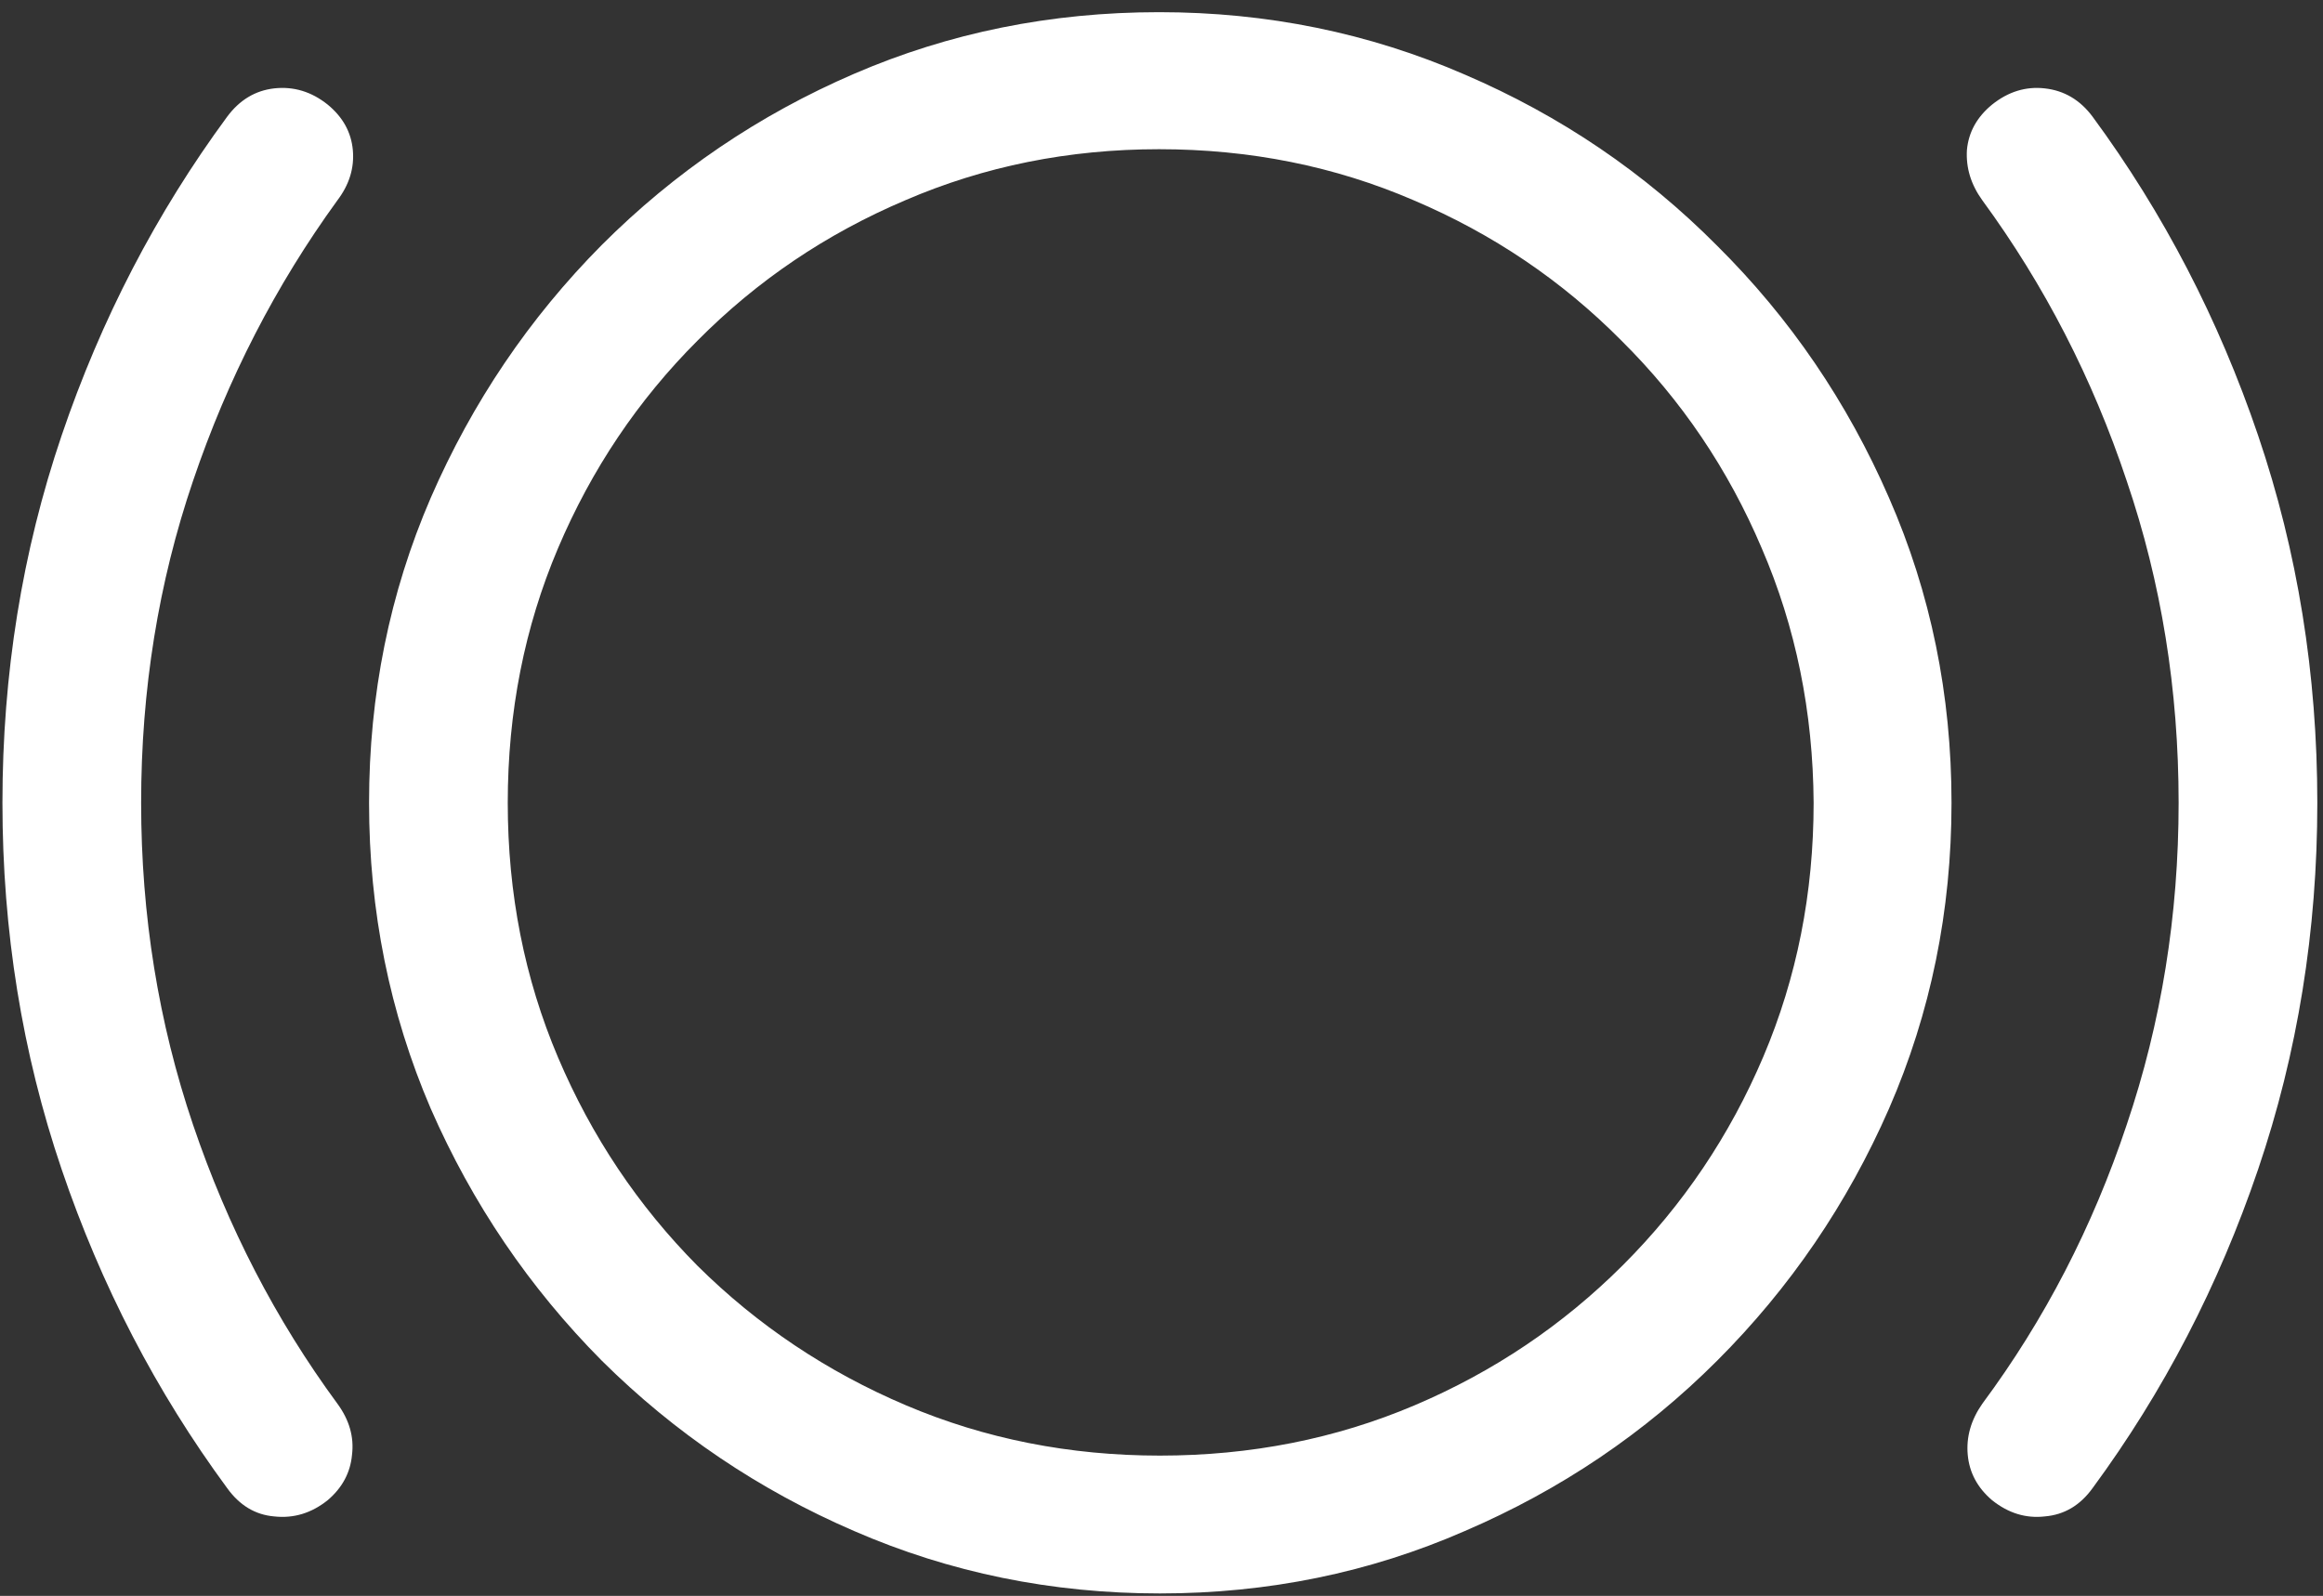 <svg width="179" height="123" viewBox="0 0 179 123" fill="none" xmlns="http://www.w3.org/2000/svg">
<rect x="0" y="0" width="179" height="123" fill="#333333" stroke="none"/>
<path d="M89.375 122.812C97.708 122.812 105.542 121.208 112.875 118C120.25 114.833 126.729 110.458 132.312 104.875C137.938 99.25 142.354 92.771 145.562 85.438C148.771 78.062 150.375 70.208 150.375 61.875C150.375 53.542 148.771 45.708 145.562 38.375C142.354 31 137.938 24.521 132.312 18.938C126.729 13.312 120.25 8.917 112.875 5.75C105.5 2.542 97.646 0.938 89.312 0.938C80.979 0.938 73.146 2.521 65.812 5.688C58.479 8.854 52 13.25 46.375 18.875C40.792 24.5 36.396 31 33.188 38.375C30.021 45.708 28.438 53.542 28.438 61.875C28.438 70.208 30.021 78.062 33.188 85.438C36.396 92.771 40.792 99.25 46.375 104.875C52 110.458 58.479 114.833 65.812 118C73.188 121.208 81.042 122.812 89.375 122.812ZM89.375 112.188C82.417 112.188 75.896 110.896 69.812 108.312C63.729 105.729 58.375 102.146 53.75 97.562C49.167 92.938 45.583 87.583 43 81.5C40.417 75.417 39.125 68.875 39.125 61.875C39.125 54.875 40.417 48.333 43 42.25C45.583 36.167 49.167 30.833 53.75 26.25C58.333 21.625 63.667 18.021 69.75 15.438C75.833 12.812 82.354 11.5 89.312 11.5C96.312 11.5 102.854 12.812 108.938 15.438C115.021 18.021 120.354 21.625 124.938 26.25C129.562 30.833 133.167 36.167 135.75 42.25C138.375 48.333 139.708 54.875 139.75 61.875C139.75 68.833 138.458 75.354 135.875 81.438C133.292 87.521 129.688 92.875 125.062 97.5C120.438 102.125 115.083 105.729 109 108.312C102.917 110.896 96.375 112.188 89.375 112.188ZM0.188 61.875C0.188 71.75 1.708 81.167 4.75 90.125C7.792 99.083 12.042 107.271 17.5 114.688C18.458 116.021 19.667 116.75 21.125 116.875C22.625 117.042 24 116.625 25.25 115.625C26.375 114.667 27 113.5 27.125 112.125C27.292 110.75 26.917 109.438 26 108.188C21.25 101.729 17.542 94.562 14.875 86.688C12.208 78.812 10.875 70.542 10.875 61.875C10.875 53.167 12.208 44.896 14.875 37.062C17.542 29.188 21.25 21.979 26 15.438C26.917 14.229 27.312 12.938 27.188 11.562C27.062 10.188 26.417 9.021 25.25 8.062C24 7.062 22.625 6.646 21.125 6.812C19.667 6.979 18.458 7.708 17.5 9C12.042 16.417 7.792 24.604 4.75 33.562C1.708 42.521 0.188 51.958 0.188 61.875ZM178.562 61.875C178.562 51.958 177.042 42.521 174 33.562C170.958 24.604 166.708 16.417 161.25 9C160.292 7.708 159.062 6.979 157.562 6.812C156.104 6.646 154.75 7.062 153.5 8.062C152.333 9.021 151.688 10.188 151.562 11.562C151.479 12.938 151.875 14.229 152.75 15.438C157.542 21.979 161.25 29.188 163.875 37.062C166.542 44.896 167.875 53.167 167.875 61.875C167.875 70.542 166.542 78.812 163.875 86.688C161.25 94.562 157.542 101.729 152.75 108.188C151.875 109.438 151.5 110.75 151.625 112.125C151.75 113.5 152.375 114.667 153.5 115.625C154.75 116.625 156.104 117.042 157.562 116.875C159.062 116.75 160.292 116.021 161.25 114.688C166.708 107.271 170.958 99.083 174 90.125C177.042 81.167 178.562 71.75 178.562 61.875Z" fill="white"/>
</svg>
